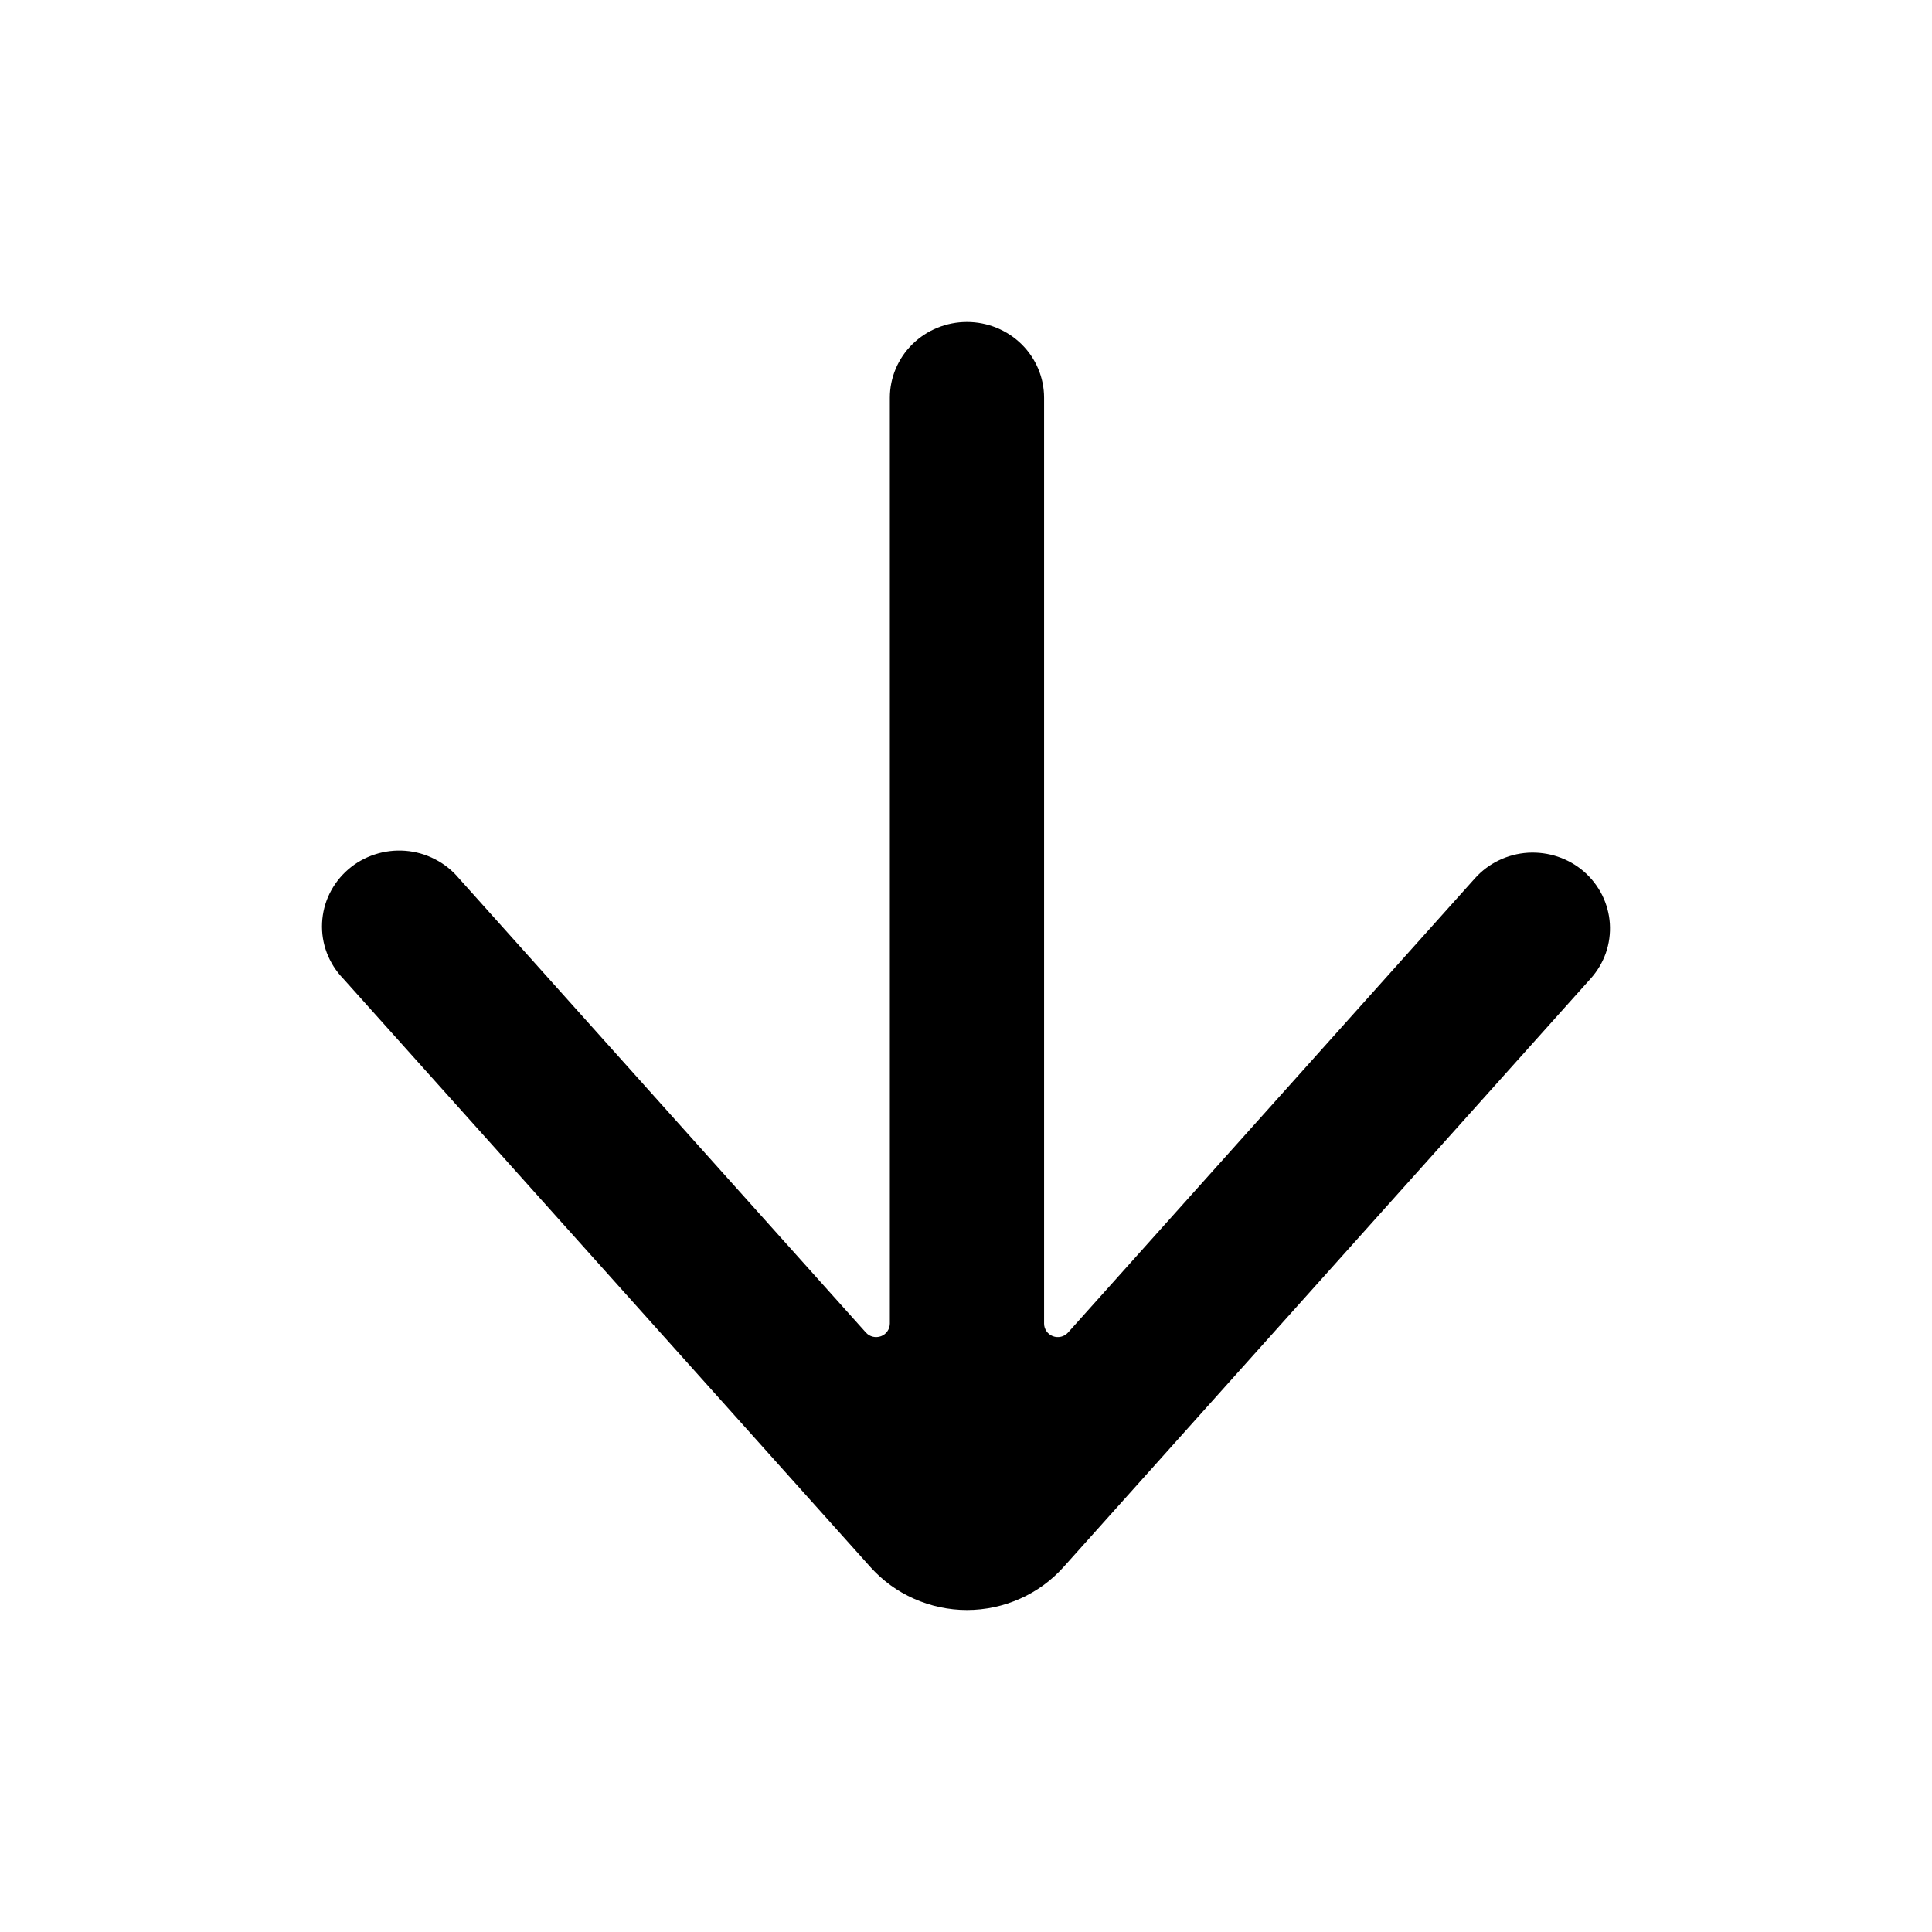 <svg width="24" height="24" viewBox="0 0 24 24" fill="none" xmlns="http://www.w3.org/2000/svg">
<path d="M19.675 10.826C19.484 10.661 19.234 10.578 18.98 10.593C18.727 10.609 18.49 10.723 18.322 10.911L13.267 16.554C13.244 16.579 13.214 16.597 13.181 16.605C13.147 16.613 13.112 16.611 13.08 16.599C13.048 16.587 13.02 16.566 13.001 16.538C12.981 16.51 12.97 16.477 12.97 16.443V4.941C12.97 4.692 12.869 4.452 12.69 4.276C12.51 4.099 12.266 4 12.012 4C11.758 4 11.514 4.099 11.334 4.276C11.155 4.452 11.054 4.692 11.054 4.941V16.443C11.053 16.477 11.043 16.51 11.023 16.538C11.004 16.566 10.976 16.587 10.944 16.599C10.912 16.611 10.876 16.613 10.843 16.605C10.81 16.597 10.779 16.579 10.757 16.554L5.701 10.911C5.619 10.813 5.518 10.732 5.404 10.674C5.29 10.615 5.165 10.579 5.037 10.569C4.908 10.559 4.779 10.574 4.657 10.614C4.534 10.654 4.422 10.717 4.325 10.801C4.228 10.885 4.15 10.987 4.094 11.101C4.038 11.215 4.007 11.339 4.001 11.465C3.995 11.592 4.015 11.718 4.06 11.837C4.105 11.955 4.174 12.064 4.263 12.156L10.813 19.467C10.963 19.634 11.147 19.769 11.354 19.86C11.561 19.952 11.785 20 12.012 20C12.239 20 12.463 19.952 12.67 19.86C12.877 19.769 13.061 19.634 13.211 19.467L19.761 12.155C19.844 12.062 19.908 11.954 19.949 11.837C19.989 11.72 20.006 11.597 19.998 11.473C19.99 11.35 19.957 11.229 19.902 11.118C19.846 11.007 19.769 10.908 19.675 10.826V10.826Z" fill="black"/>
</svg>
